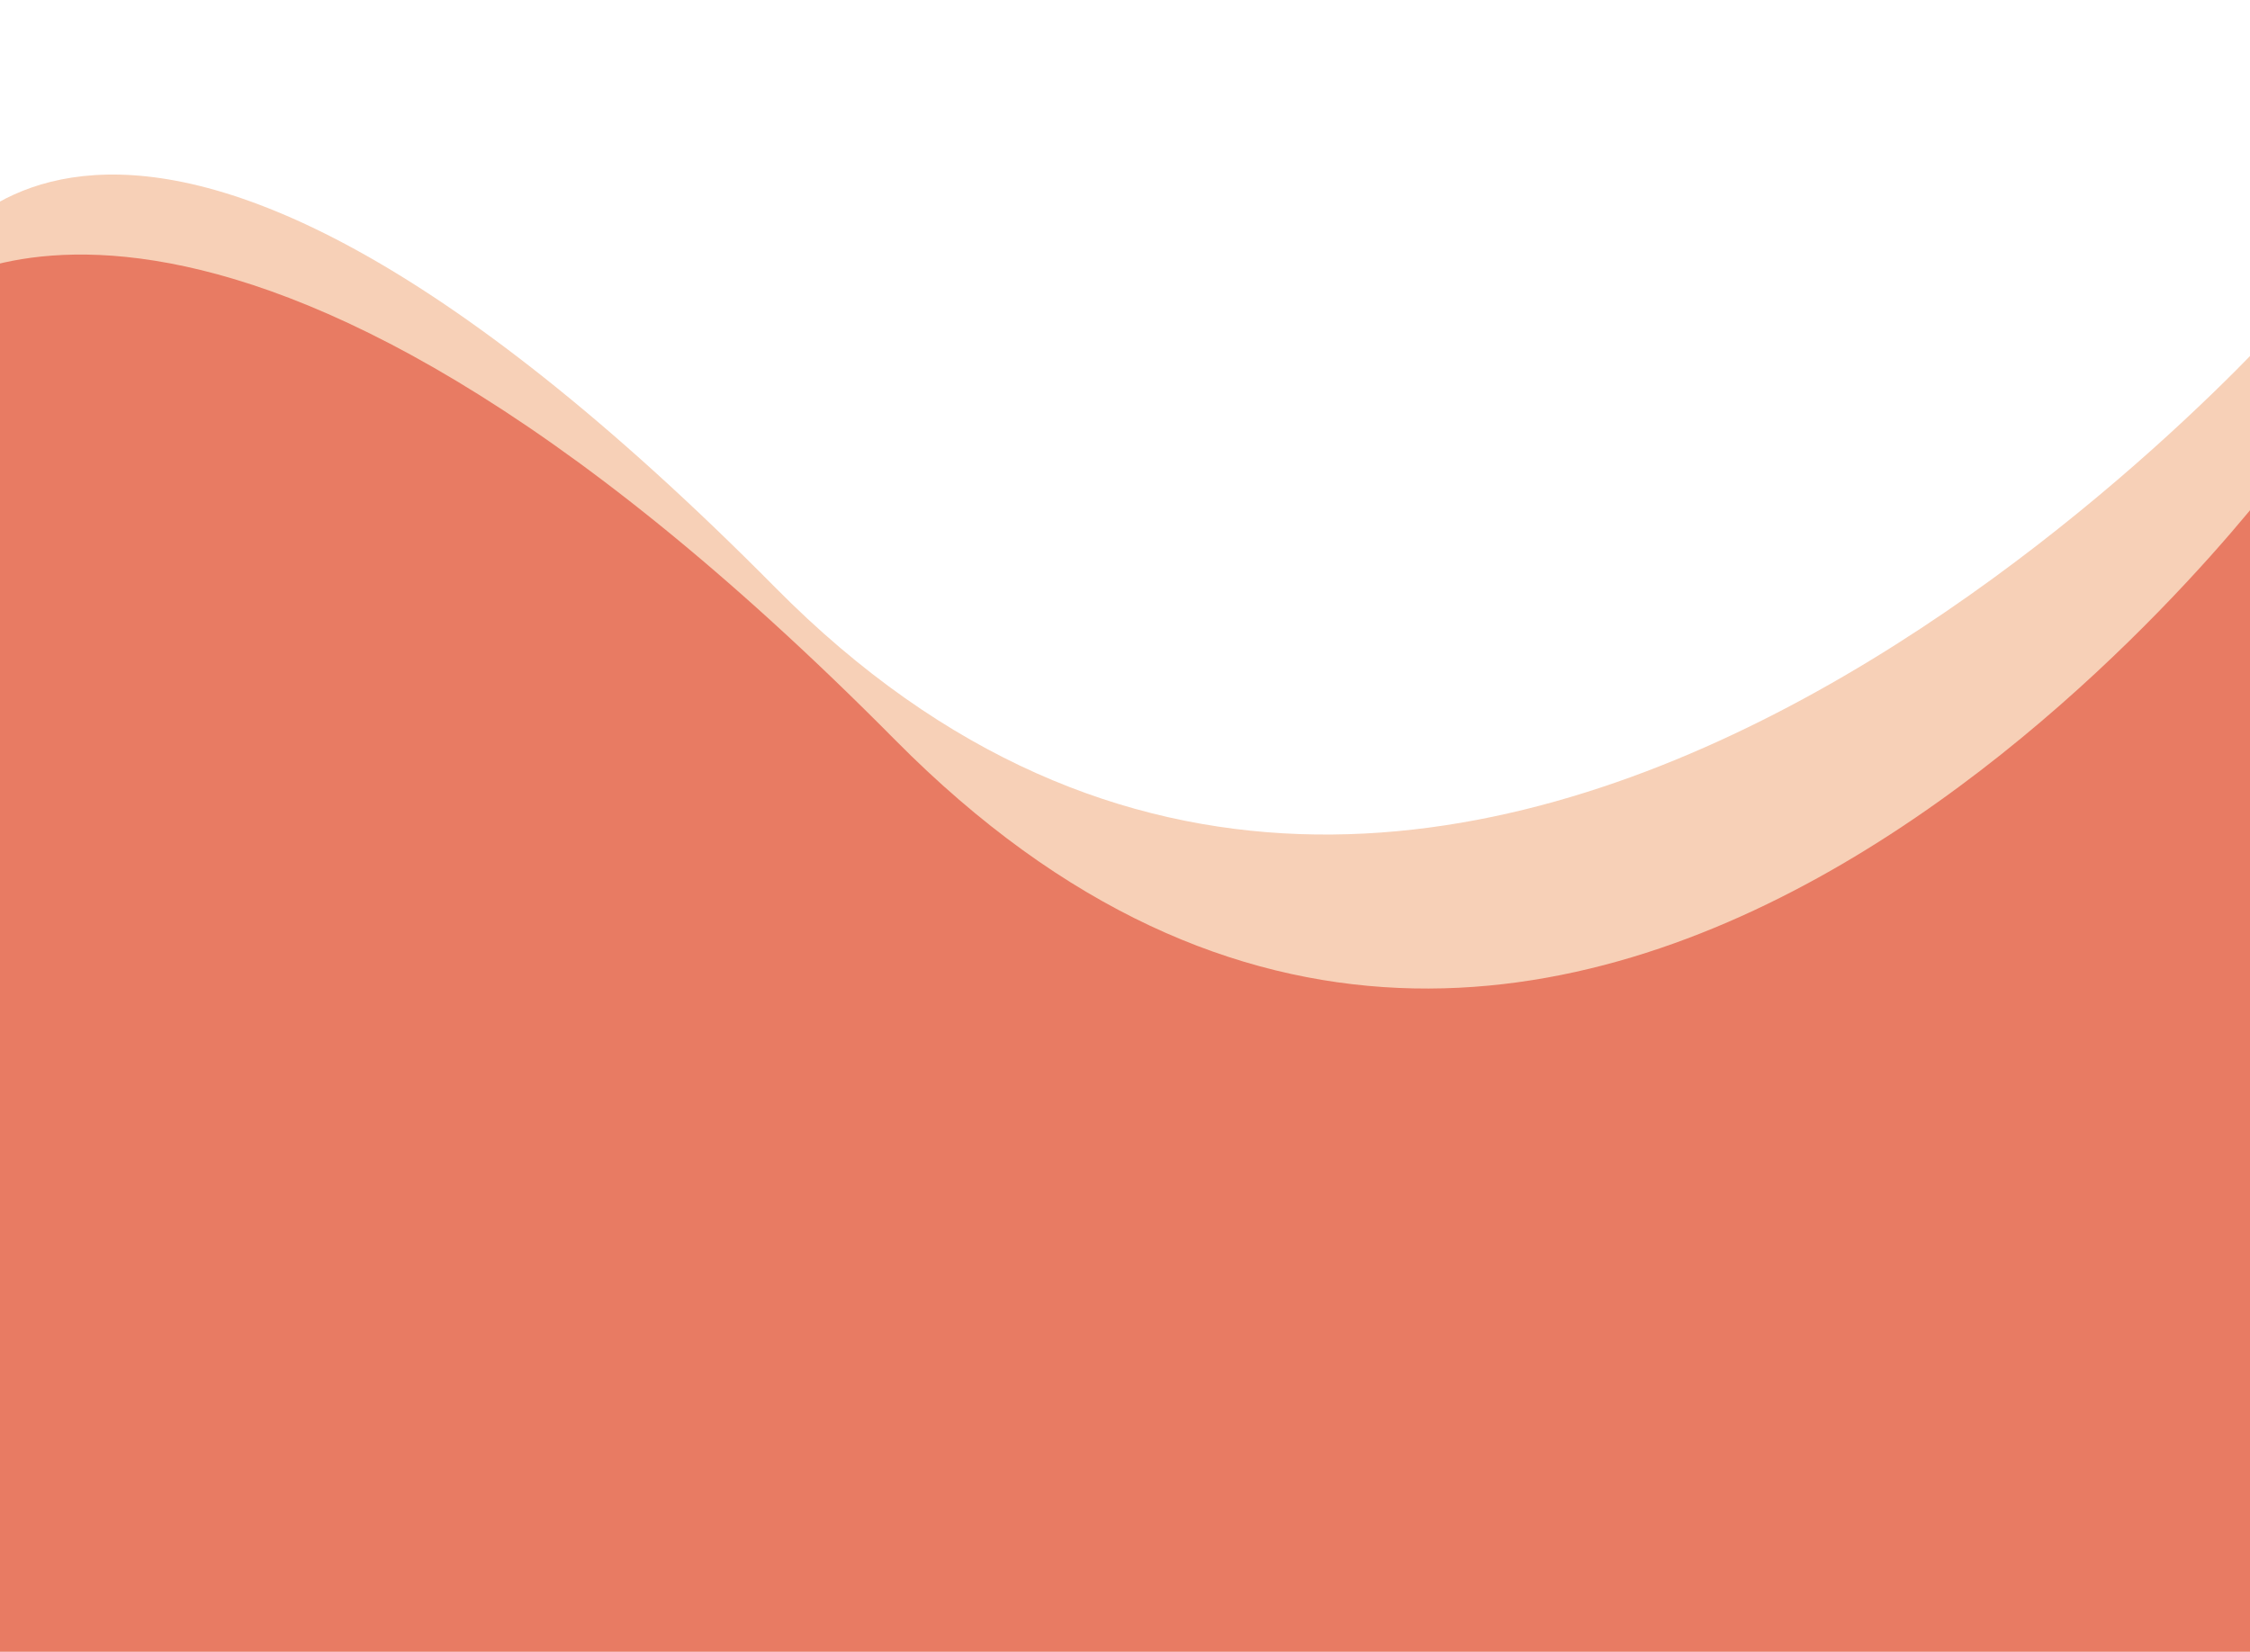 <svg width="414" height="304" viewBox="0 0 414 304" fill="none" xmlns="http://www.w3.org/2000/svg">
<path d="M-14 285H424.5L422 57C422 57 267.817 234.555 142.734 108.211C17.651 -18.133 -14 51 -14 51V285Z" fill="#F7D0B7"/>
<path d="M-14 313H419.5V87C419.5 87 289.817 262.555 164.734 136.211C39.651 9.867 -14 54.5 -14 54.5V313Z" fill="#E87B63"/>
</svg>
